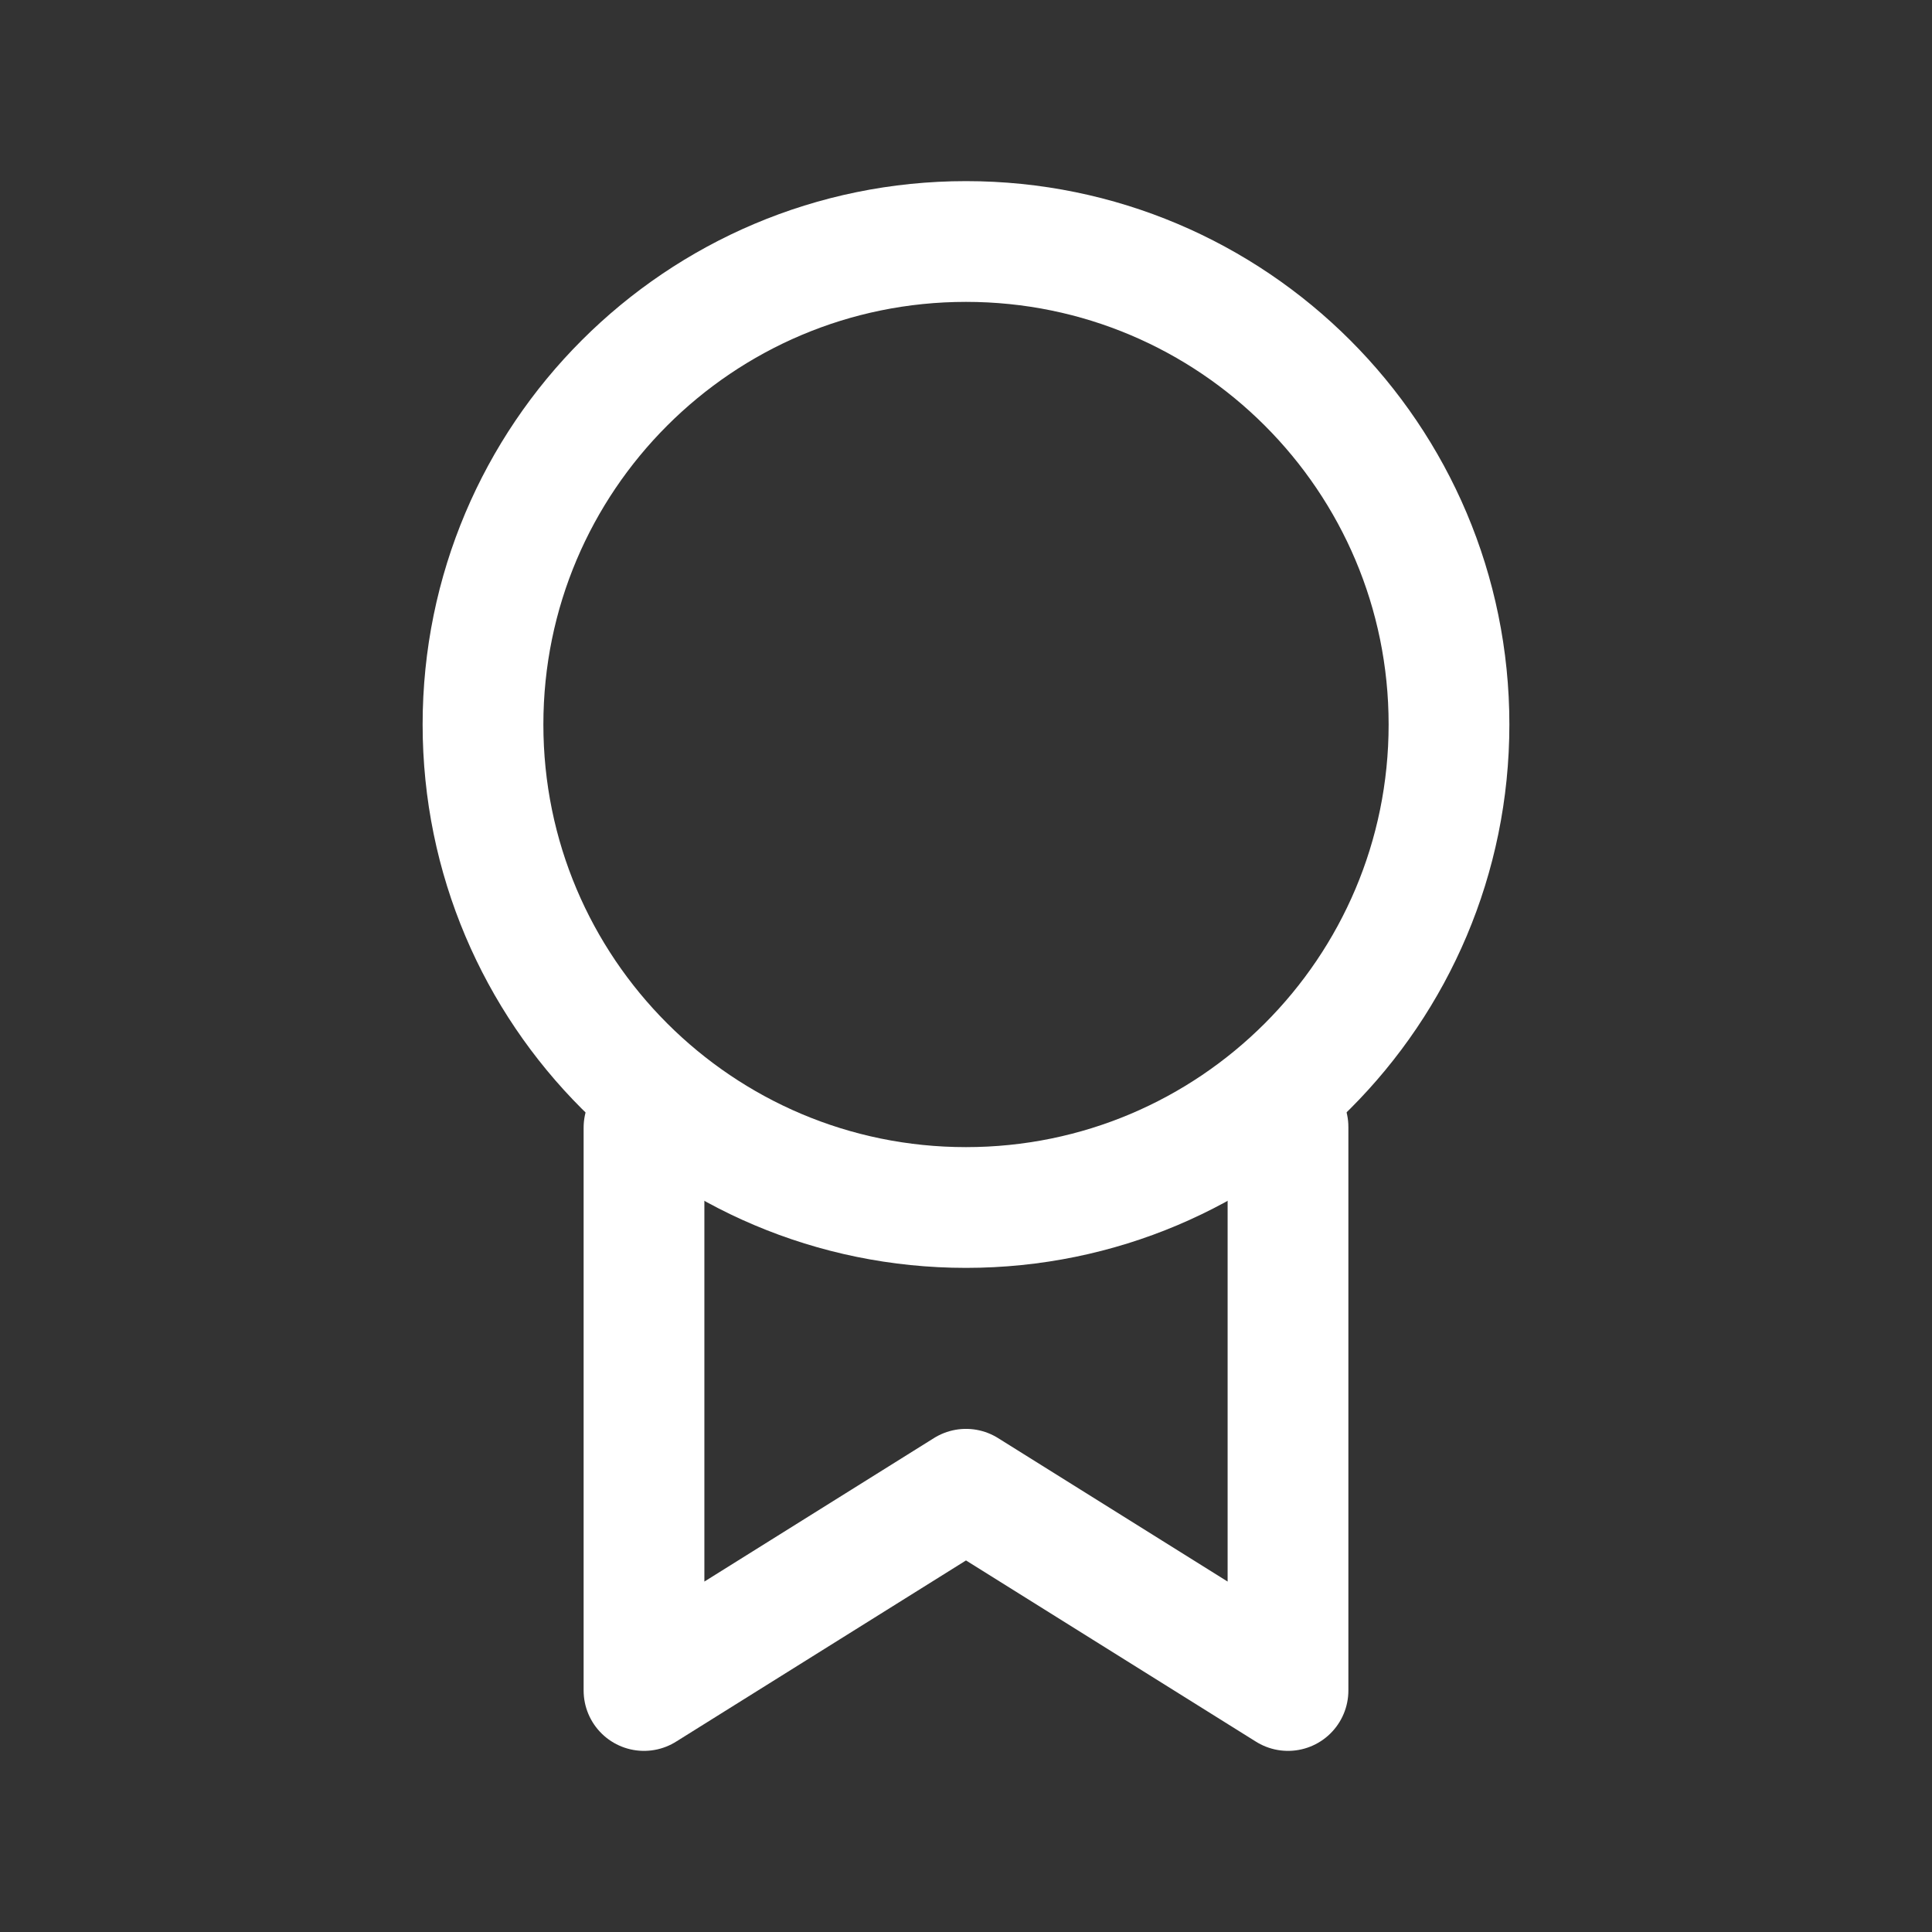 <svg width="24" height="24" viewBox="0 0 24 24" fill="none" xmlns="http://www.w3.org/2000/svg">
<rect x="0" y="0" width="24" height="24" fill="#333333" stroke="none"/>
<path d="M12 15C15.314 15 18 12.314 18 9C18 5.686 15.314 3 12 3C8.686 3 6 5.686 6 9C6 12.314 8.686 15 12 15Z" stroke="white" stroke-width="1.5" stroke-linecap="round" stroke-linejoin="round"/>
<path d="M8 14.008L8 21L12 18.5L16 21L16 14" stroke="white" stroke-width="1.5" stroke-linecap="round" stroke-linejoin="round"/>
</svg>
